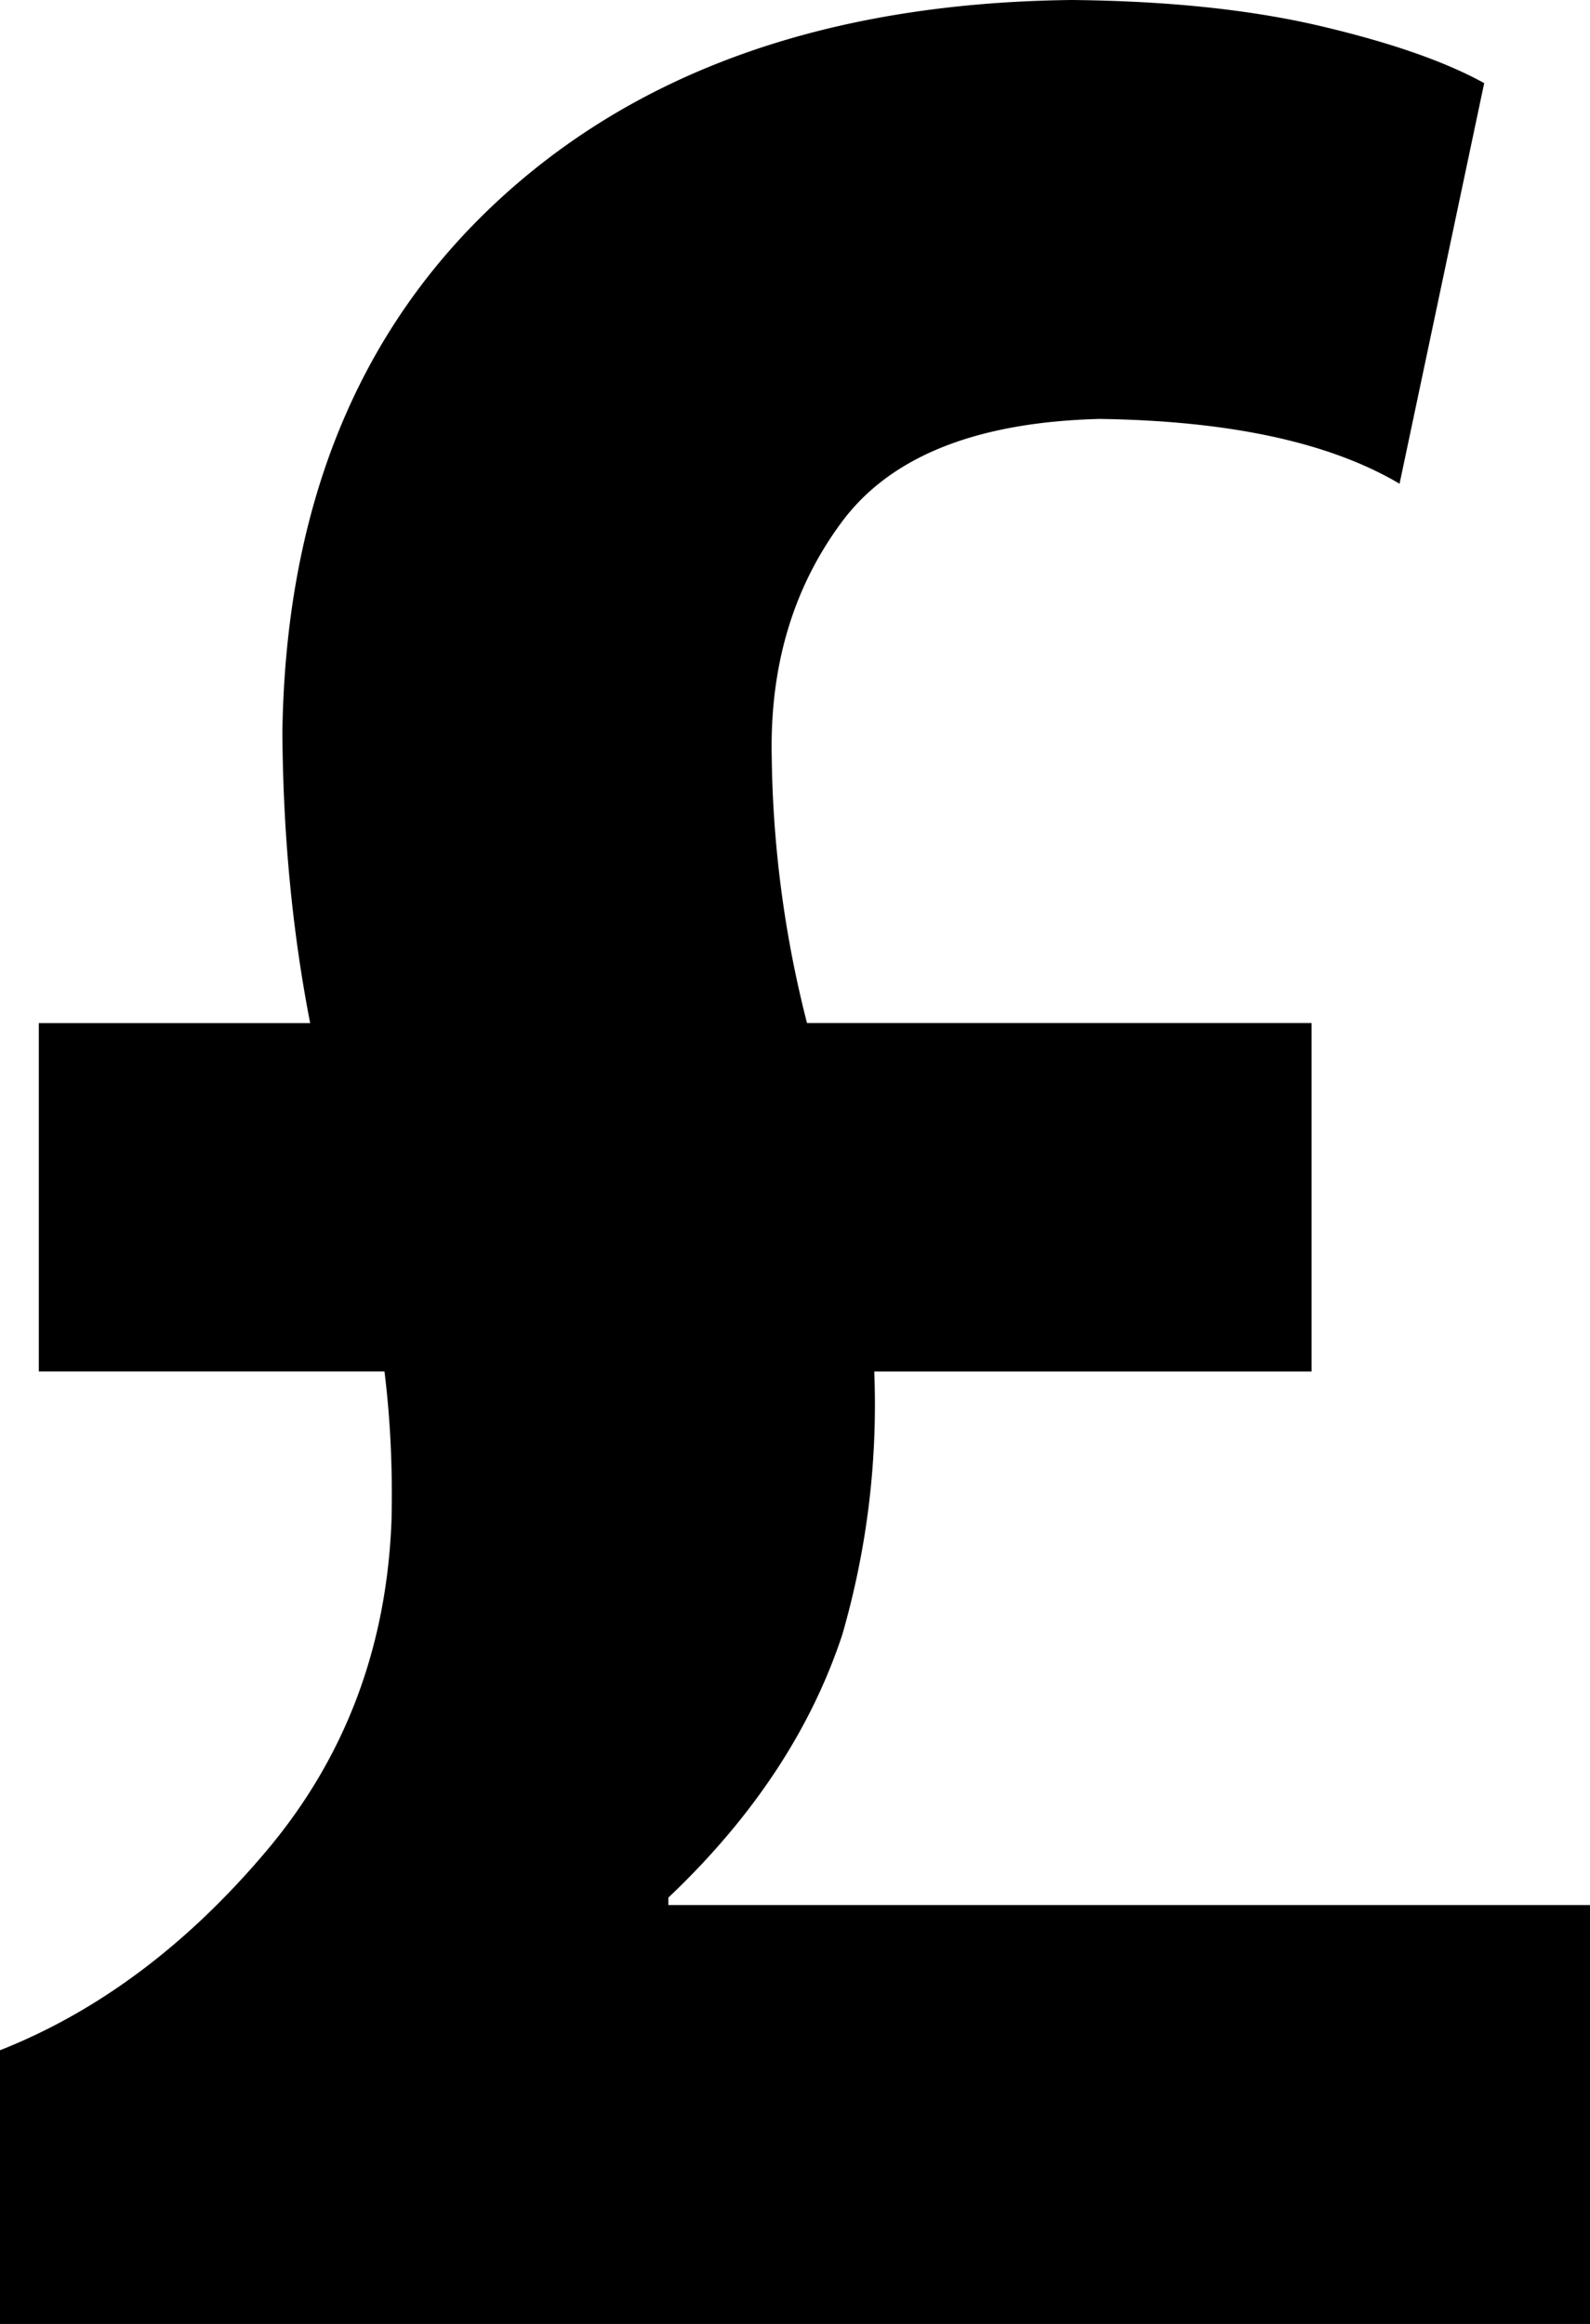<svg xmlns="http://www.w3.org/2000/svg" viewBox="0 0 25.698 37.549"><path d="M25.698 37.549v-6.768H10.802v-.12c1.368-1.297 2.305-2.714 2.812-4.251.4-1.387.573-2.804.516-4.25h7.068v-5.63h-8.155a18.15 18.15 0 0 1-.57-4.299c-.032-1.473.346-2.739 1.133-3.798.787-1.06 2.177-1.614 4.168-1.664 2.1.03 3.715.378 4.846 1.047l1.368-6.473c-.634-.35-1.518-.657-2.65-.923-1.134-.266-2.473-.405-4.02-.42-3.878.044-6.96 1.117-9.245 3.22-2.286 2.102-3.455 4.97-3.509 8.605.01 1.655.16 3.224.449 4.706H.627v5.628h5.587c.095.768.133 1.566.114 2.395-.075 2.063-.752 3.851-2.031 5.363C3.018 31.429 1.586 32.5 0 33.127v4.422h25.698z"/></svg>